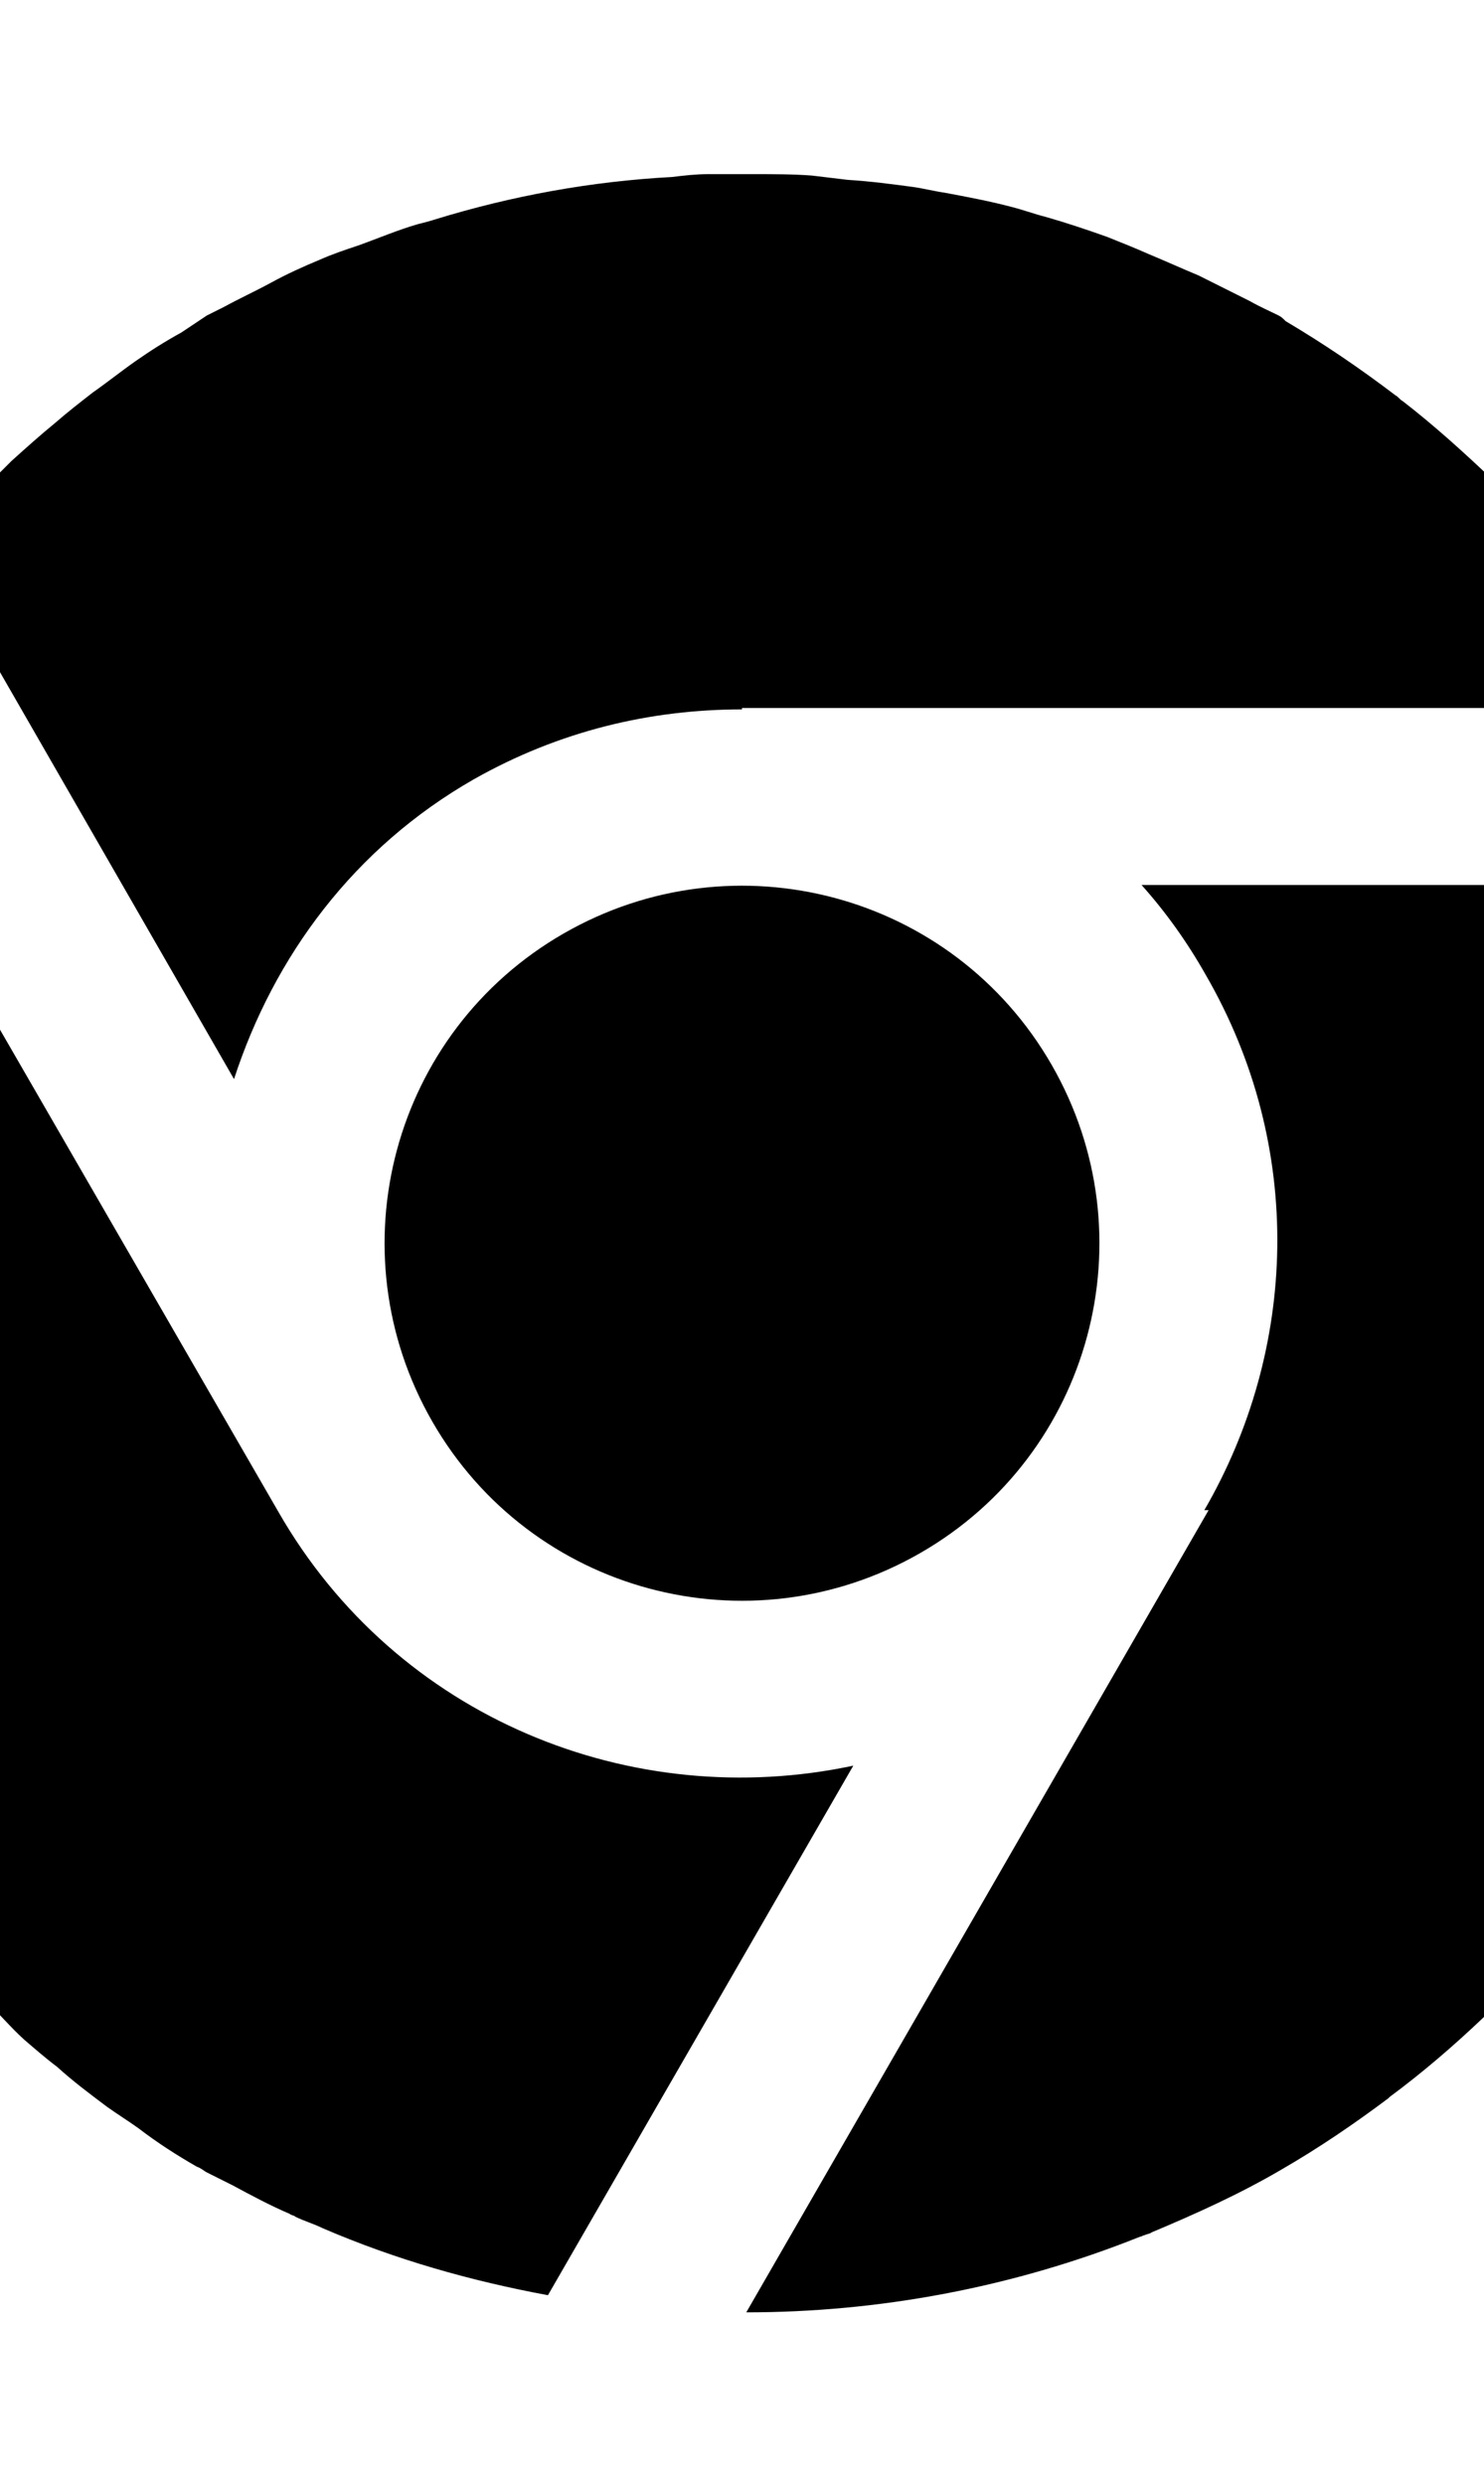 <?xml version="1.0" encoding="utf-8"?>
<!-- Generator: Adobe Illustrator 23.0.3, SVG Export Plug-In . SVG Version: 6.00 Build 0)  -->
<svg version="1.1" id="Layer_1" xmlns="http://www.w3.org/2000/svg" xmlns:xlink="http://www.w3.org/1999/xlink" x="0px" y="0px"
	 viewBox="0 0 104 174.1" style="enable-background:new 0 0 104 174.1;" xml:space="preserve">
<style type="text/css">
	.st0{fill-rule:evenodd;clip-rule:evenodd;}
</style>
<path class="st0" d="M52,49.7c-6.4,0-12.8,1.5-18.8,4.9c-8.4,4.8-14,12.4-16.8,21L-5,38.4c0.2-0.3,0.5-0.6,0.7-0.8
	c1-1.2,2.1-2.3,3.2-3.4c0.6-0.6,1.3-1.3,1.9-1.9c1-0.9,2-1.8,3.1-2.7c0.8-0.7,1.7-1.4,2.6-2.1c1-0.7,2-1.5,3-2.2
	c1-0.7,2.1-1.4,3.2-2c0.6-0.4,1.2-0.8,1.8-1.2c0.4-0.2,0.8-0.4,1.2-0.6c1.1-0.6,2.2-1.1,3.3-1.7c1.1-0.6,2.2-1.1,3.4-1.6
	c0.9-0.4,1.8-0.7,2.7-1c1.4-0.5,2.8-1.1,4.2-1.5c0.4-0.1,0.8-0.2,1.1-0.3c5.5-1.7,11.1-2.7,16.7-3c0.8-0.1,1.7-0.2,2.5-0.2
	c1.1,0,2.2,0,3.3,0c1.3,0,2.7,0,4,0.1c0.8,0.1,1.7,0.2,2.5,0.3c1.6,0.1,3.1,0.3,4.6,0.5c0.7,0.1,1.5,0.3,2.2,0.4
	c1.6,0.3,3.2,0.6,4.7,1c0.8,0.2,1.6,0.5,2.4,0.7c1.4,0.4,2.9,0.9,4.3,1.4c1,0.4,2,0.8,2.9,1.2c1.2,0.5,2.3,1,3.5,1.5
	c1.2,0.6,2.4,1.2,3.6,1.8c0.7,0.4,1.4,0.7,2,1c0.2,0.1,0.3,0.2,0.5,0.4c2.7,1.6,5.2,3.3,7.7,5.2c0.2,0.1,0.3,0.3,0.5,0.4
	c2.2,1.7,4.3,3.6,6.4,5.6c0.4,0.4,0.8,0.9,1.3,1.3c1.8,1.9,3.6,3.9,5.3,6.1c0.2,0.3,0.4,0.5,0.6,0.8c1.9,2.5,3.6,5,5.2,7.7H52V49.7z
	 M19.5,105.9c8.3,14.5,24.8,21.1,40.3,17.8l-21.4,37.1c-5.4-1-10.7-2.5-15.8-4.7c-0.6-0.3-1.3-0.5-1.9-0.8c-0.1-0.1-0.3-0.1-0.4-0.2
	c-1.4-0.6-2.7-1.3-4-2c-0.6-0.3-1.2-0.6-1.8-0.9c-0.2-0.1-0.4-0.3-0.7-0.4c-1.4-0.8-2.8-1.7-4.1-2.7c-0.7-0.5-1.5-1-2.2-1.5
	c-1.2-0.9-2.4-1.8-3.5-2.8c-0.8-0.6-1.6-1.3-2.3-1.9C0.7,142-0.1,141-1,140.2c-0.9-0.9-1.8-1.8-2.6-2.7c-0.7-0.7-1.3-1.5-1.9-2.3
	c-1-1.2-1.9-2.3-2.8-3.5c-0.5-0.7-1-1.4-1.5-2.2c-0.9-1.3-1.8-2.7-2.7-4.1c-0.1-0.2-0.3-0.4-0.4-0.7c-0.3-0.6-0.6-1.2-0.9-1.8
	c-0.7-1.3-1.4-2.6-2-4c-0.5-1.1-0.9-2.1-1.4-3.2c-0.5-1.1-0.9-2.3-1.3-3.4c-0.5-1.3-0.9-2.6-1.2-3.9c-0.3-1-0.6-2-0.8-3
	c-0.3-1.4-0.6-2.8-0.9-4.2c-0.2-1-0.4-2-0.5-2.9c-0.2-1.4-0.4-2.7-0.5-4.1c-0.1-1.1-0.2-2.2-0.2-3.3c-0.1-1.2-0.1-2.5-0.1-3.7
	c0-1.2,0-2.5,0.1-3.7c0.1-1.1,0.1-2.2,0.2-3.3c0.1-1.4,0.3-2.7,0.5-4.1c0.1-1,0.3-2,0.5-2.9c0.3-1.4,0.6-2.8,0.9-4.2
	c0.3-1,0.5-2,0.8-3c0.4-1.3,0.8-2.6,1.2-3.9c0.4-1.1,0.9-2.3,1.3-3.4c0.4-1.1,0.9-2.2,1.4-3.2c0.6-1.4,1.3-2.7,2-4
	c0.3-0.6,0.6-1.2,0.9-1.8l0,0.1l0,0L19.5,105.9z M64.5,108.8c-12,6.9-27.3,2.8-34.2-9.2c-6.9-12-2.8-27.3,9.2-34.2
	c12-6.9,27.3-2.8,34.2,9.2C80.6,86.6,76.5,101.9,64.5,108.8z M84.4,105.8c6.5-11.2,7.1-25.4,0.1-37.5c-1.3-2.3-2.8-4.4-4.5-6.3h42.7
	c2.1,6.1,3.5,12.3,4.1,18.6c0,0.4,0.1,0.8,0.1,1.2c0.2,2.3,0.2,4.7,0.2,7c0,0.6,0,1.2,0,1.9c-0.1,2.3-0.3,4.6-0.7,6.9
	c-0.1,0.5-0.1,1-0.2,1.5c-0.4,2.7-1,5.3-1.7,7.9c-0.2,0.8-0.5,1.6-0.8,2.4c-0.6,1.9-1.2,3.7-2,5.6c-0.4,0.9-0.7,1.7-1.1,2.6
	c-0.9,1.9-1.8,3.8-2.8,5.7c-0.2,0.4-0.4,0.9-0.6,1.3c-0.1,0.2-0.3,0.3-0.4,0.5c-3.2,5.4-7.1,10.4-11.6,15c-0.3,0.4-0.7,0.7-1,1
	c-0.1,0.1-0.2,0.2-0.3,0.3c-2,1.9-4.2,3.8-6.5,5.5c0,0-0.1,0.1-0.1,0.1c-2.4,1.8-4.9,3.5-7.5,5c-2.9,1.7-6,3.1-9.1,4.4
	c-0.1,0.1-0.3,0.1-0.5,0.2c-0.1,0-0.2,0.1-0.3,0.1c-9,3.6-18.4,5.3-27.6,5.3l32.4-56.2L84.4,105.8z"/>
</svg>
